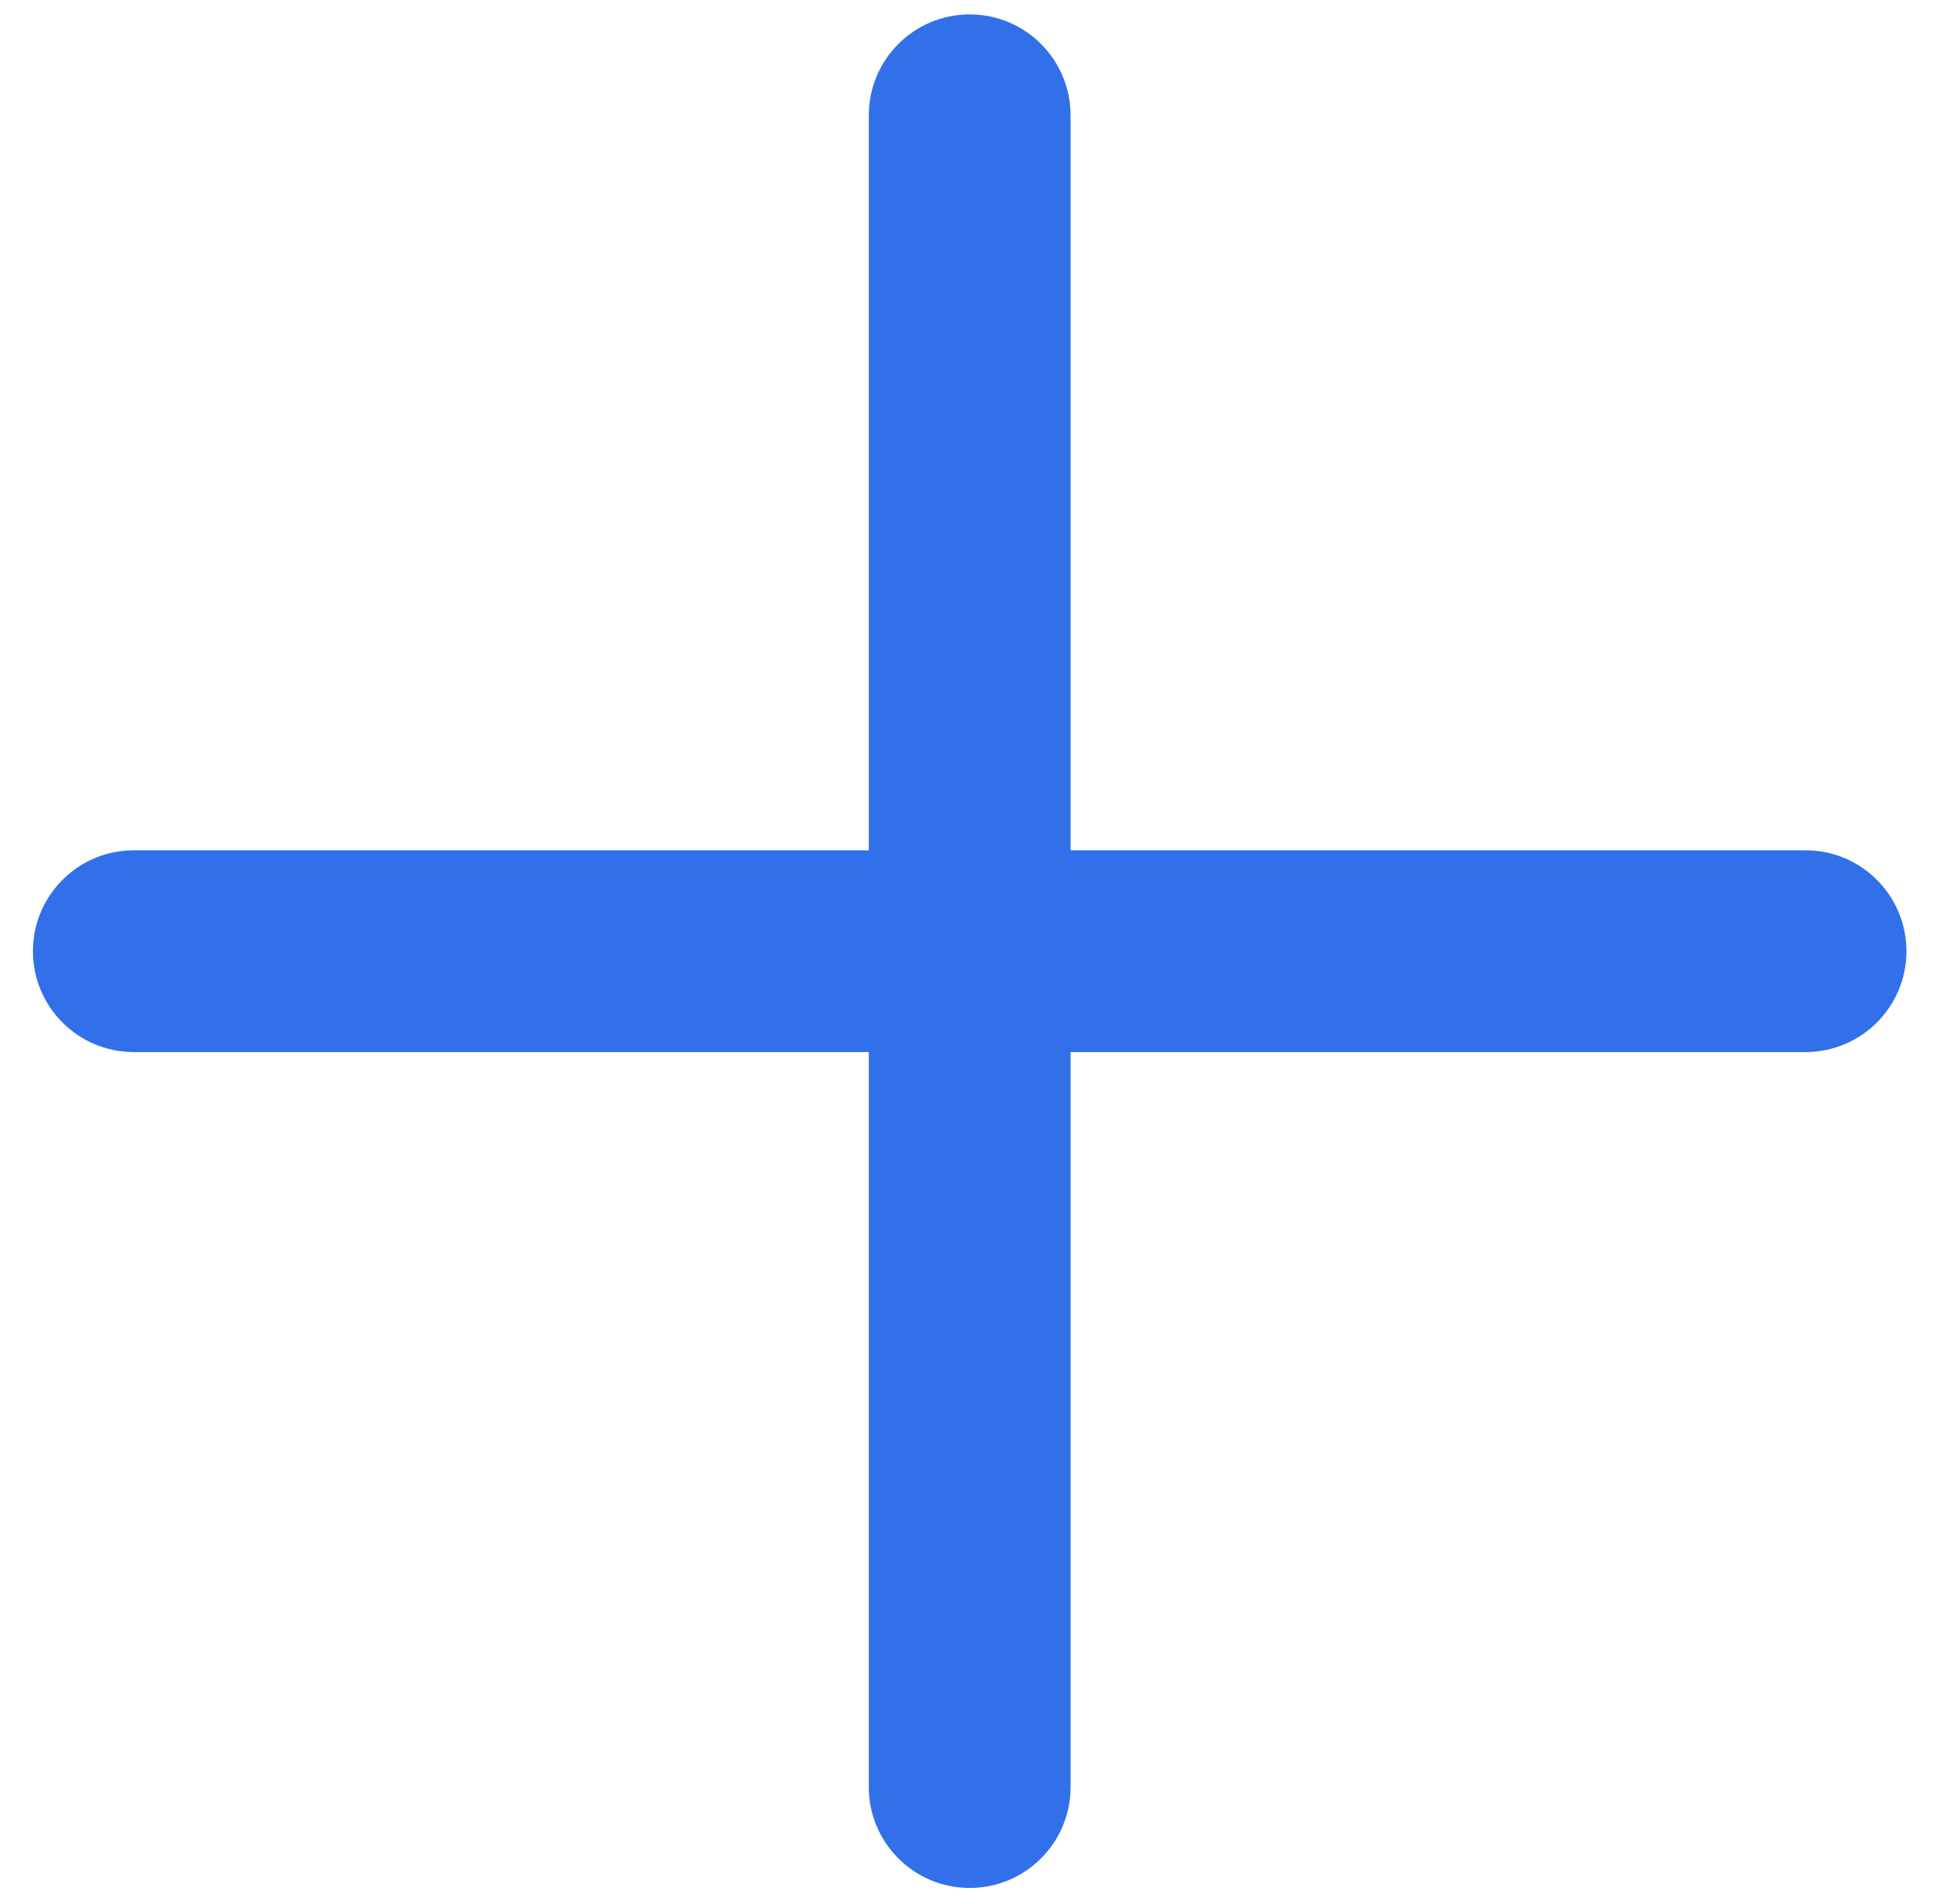 <svg width="34" height="33" viewBox="0 0 34 33" fill="none" xmlns="http://www.w3.org/2000/svg">
<path fill-rule="evenodd" clip-rule="evenodd" d="M16.821 0.25C17.788 0.25 18.571 1.034 18.571 2V14.75H31.321C32.288 14.75 33.071 15.534 33.071 16.5C33.071 17.466 32.288 18.25 31.321 18.25H18.571V31C18.571 31.966 17.788 32.75 16.821 32.75C15.855 32.75 15.071 31.966 15.071 31V18.25H2.321C1.355 18.25 0.571 17.466 0.571 16.5C0.571 15.534 1.355 14.75 2.321 14.75H15.071V2C15.071 1.034 15.855 0.25 16.821 0.25Z" fill="#3170E9"/>
</svg>
